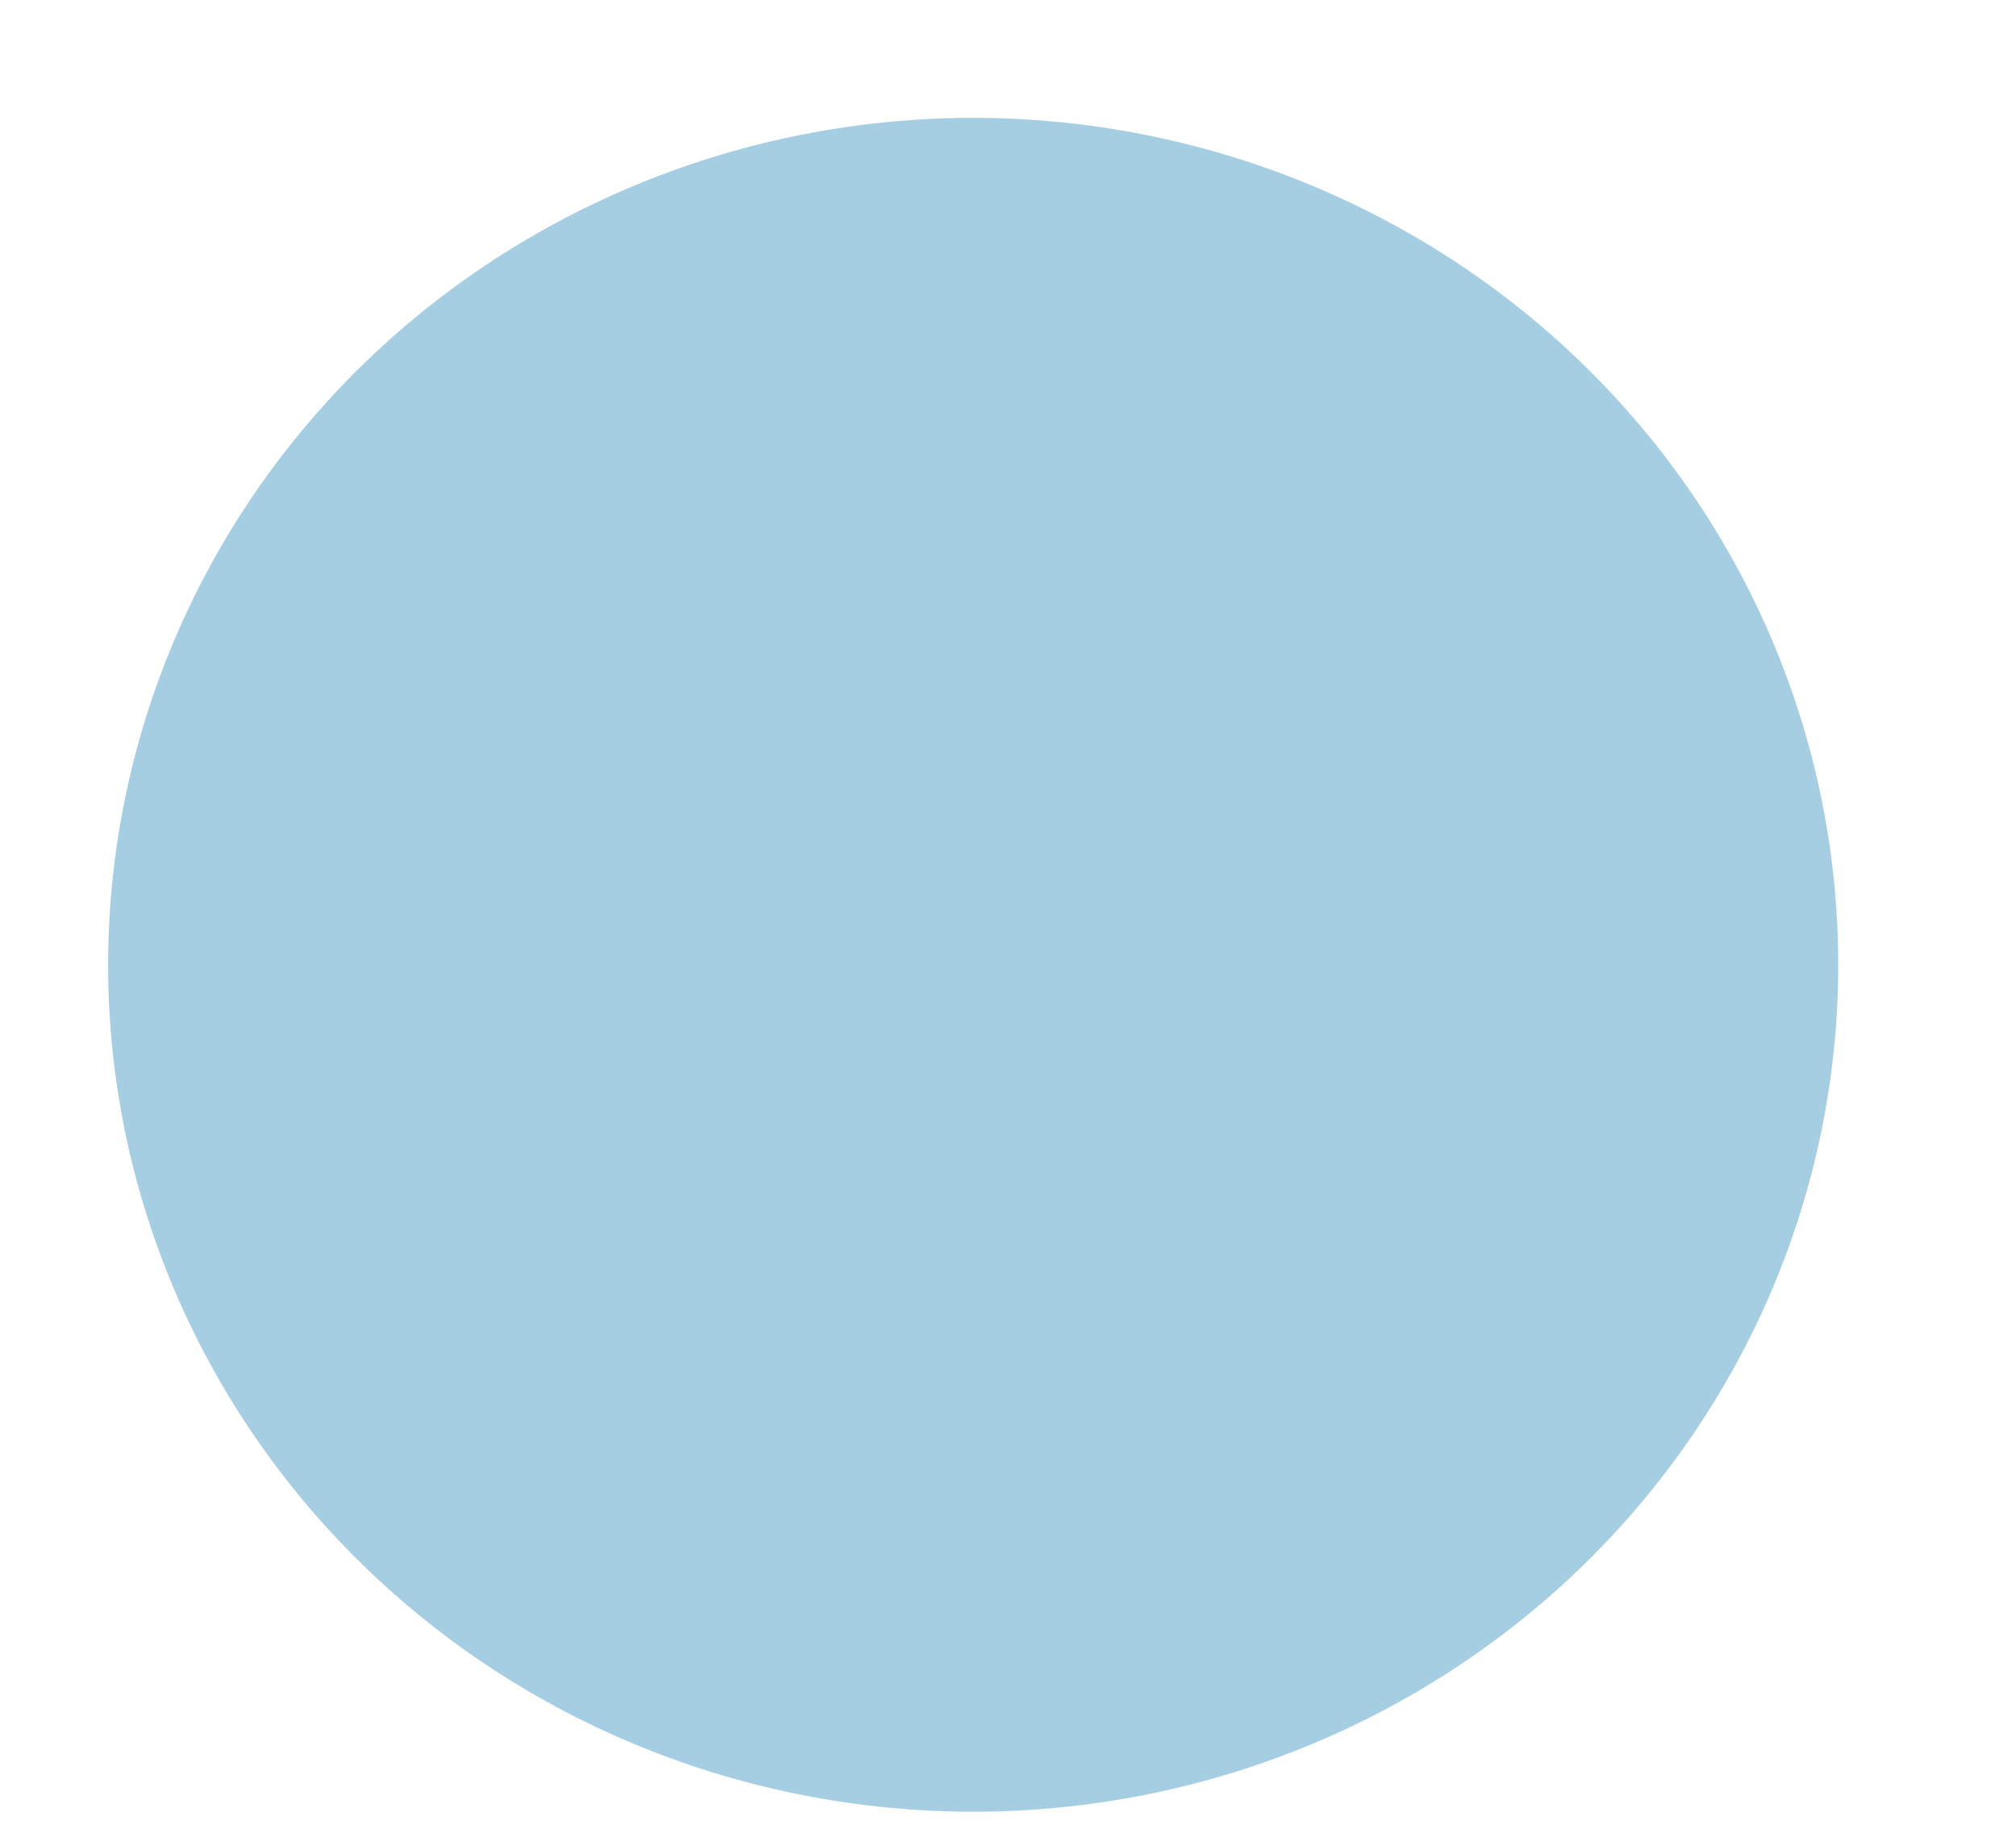 <svg width="11" height="10" viewBox="0 0 11 10" fill="none" xmlns="http://www.w3.org/2000/svg">
<path d="M5.31 9.885C4.058 9.885 2.858 9.399 1.973 8.532C1.088 7.666 0.59 6.491 0.59 5.266C0.59 4.04 1.087 2.865 1.971 1.998C2.856 1.131 4.056 0.644 5.308 0.643C6.559 0.643 7.76 1.129 8.645 1.995C9.531 2.861 10.029 4.035 10.03 5.261C10.031 6.486 9.534 7.662 8.65 8.529C7.766 9.396 6.566 9.884 5.315 9.885H5.31Z" fill="#A6CEE3"/>
</svg>
